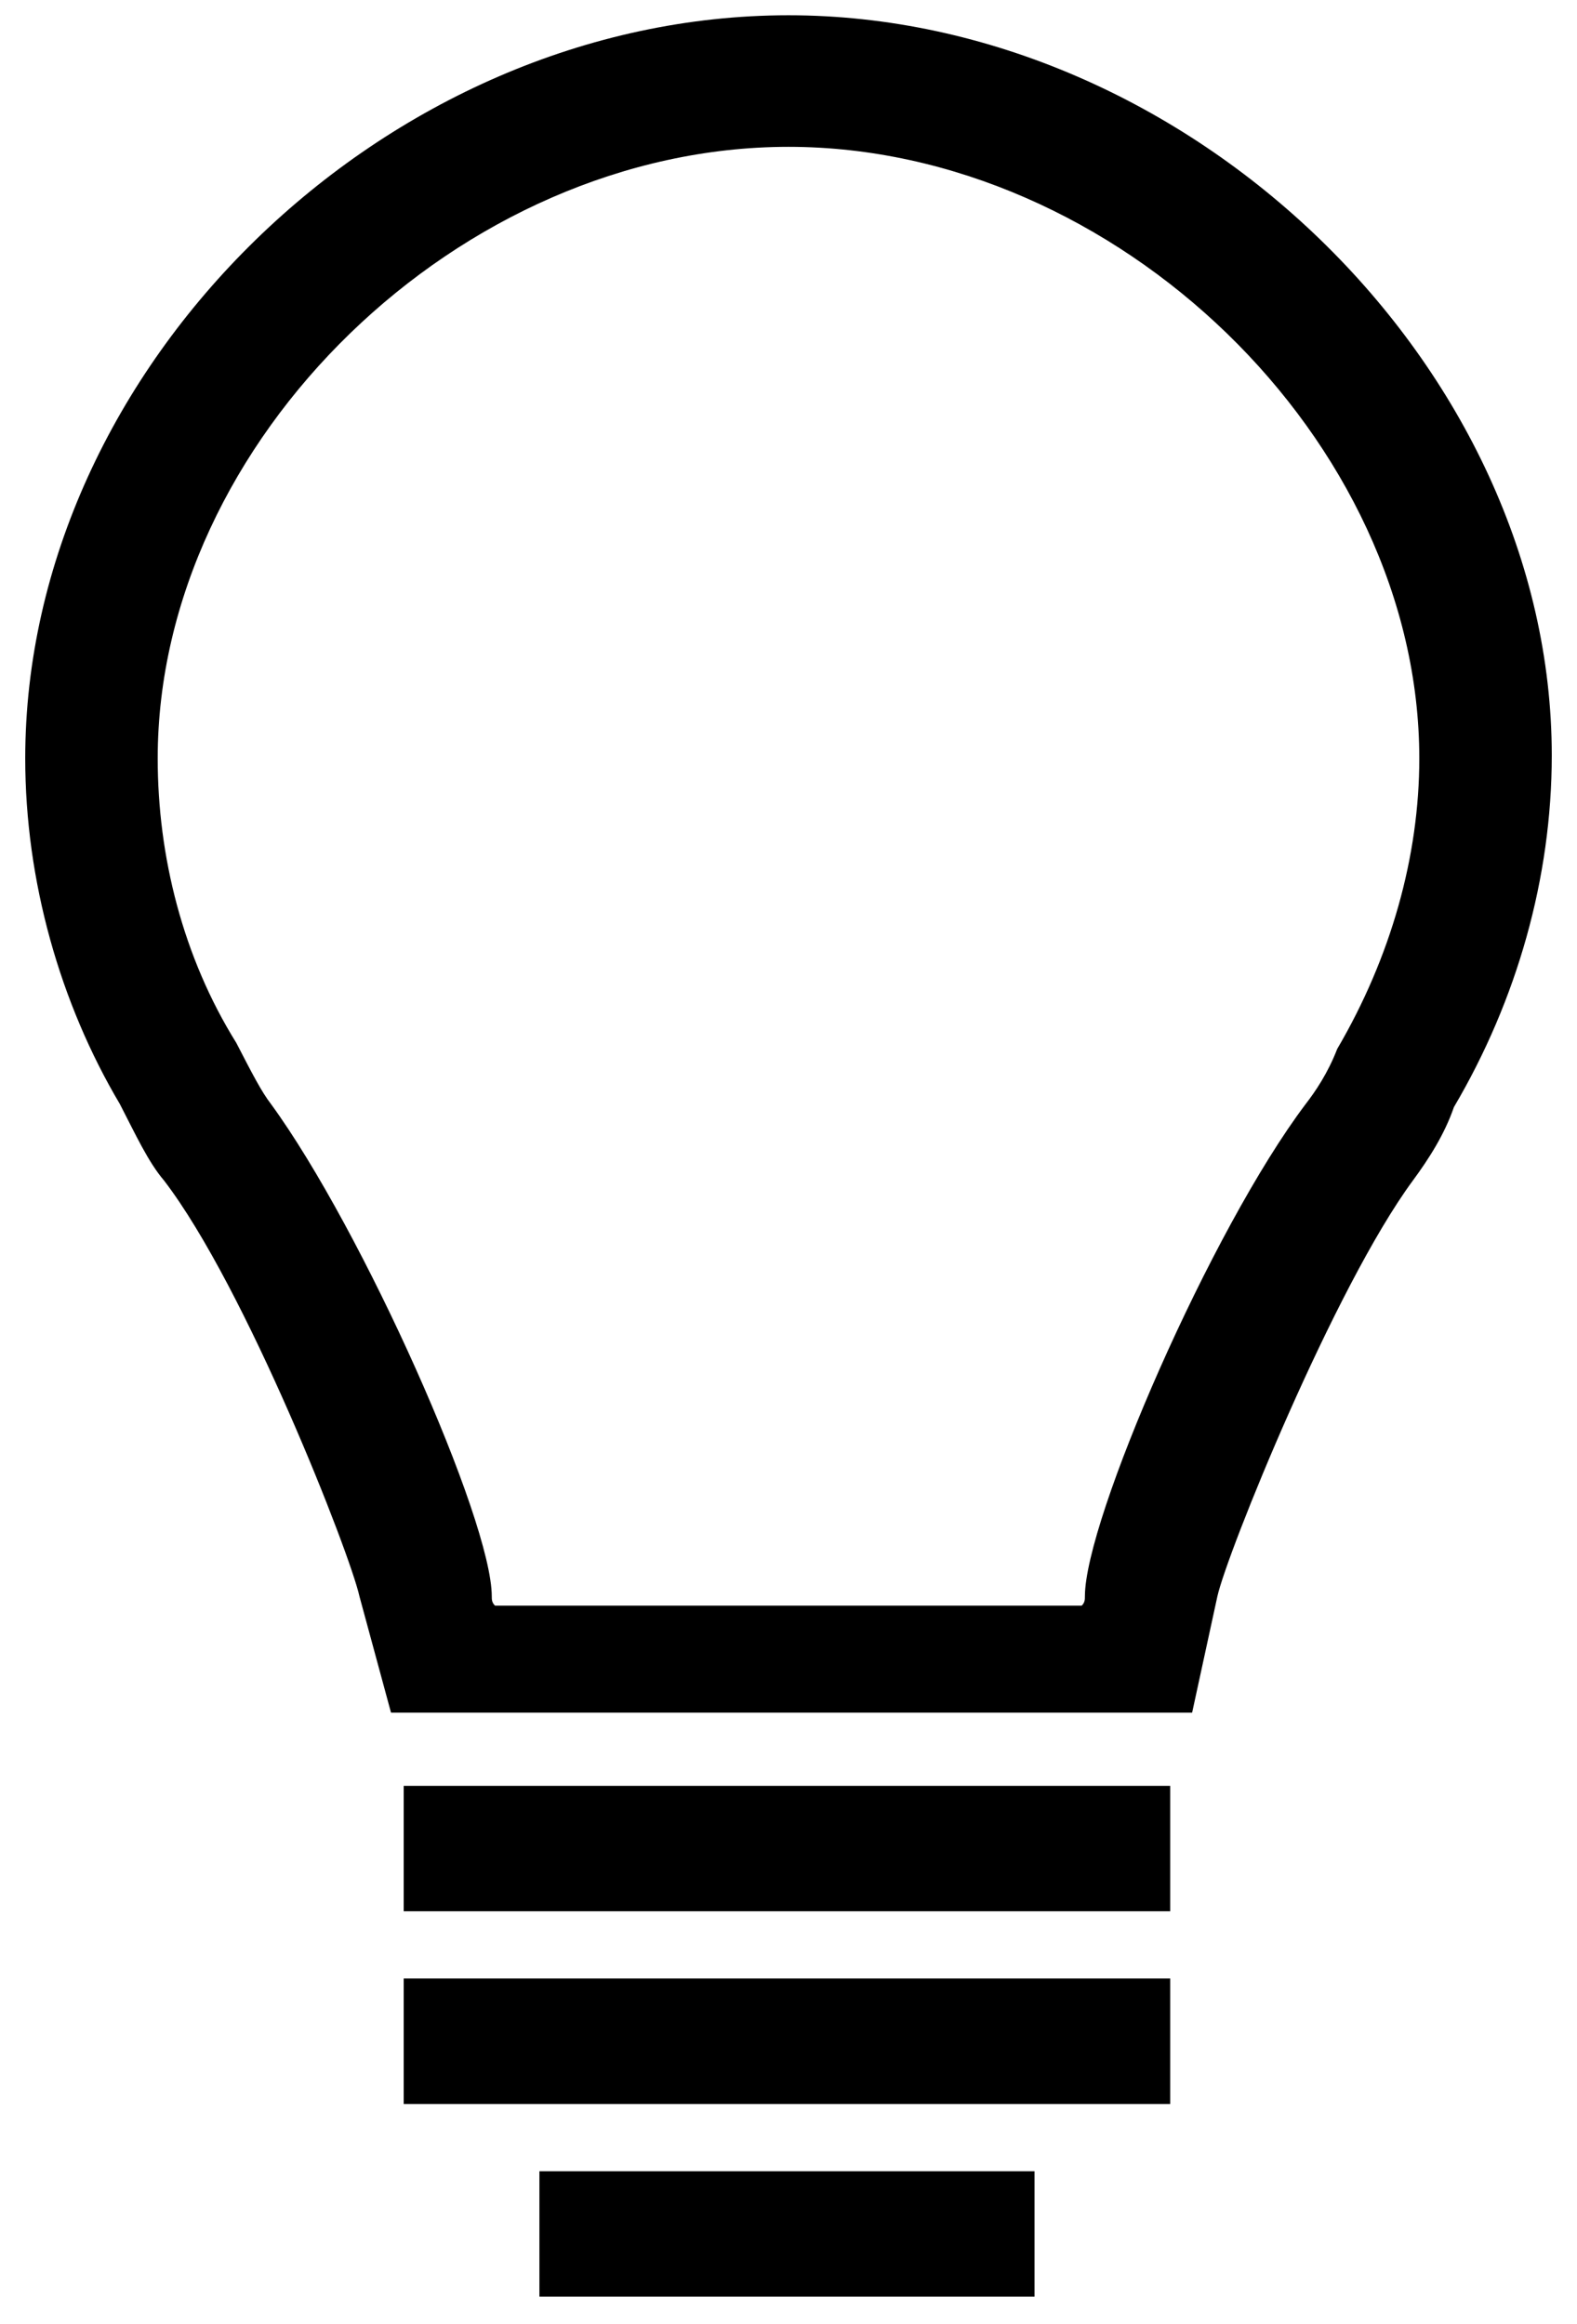 <?xml version="1.0" encoding="UTF-8"?>
<svg width="19px" height="28px" viewBox="0 0 19 28" version="1.1" xmlns="http://www.w3.org/2000/svg" xmlns:xlink="http://www.w3.org/1999/xlink">
    <!-- Generator: Sketch 55.2 (78181) - https://sketchapp.com -->
    <title>approved</title>
    <desc>Created with Sketch.</desc>
    <g id="Listing-Page" stroke="none" stroke-width="1" fill="none" fill-rule="evenodd">
        <g id="7.1" transform="translate(-22, -4708)" fill="#000000" fill-rule="nonzero">
            <g id="Group-8" transform="translate(16, 4486)">
                <g id="approved" transform="translate(6, 222)">
                    <path d="M9.5,0.184 C4.636,0.184 0.304,4.421 0.304,9.137 C0.304,10.611 0.723,12.085 1.444,13.301 C1.634,13.669 1.786,14 1.976,14.222 C2.964,15.511 4.217,18.716 4.331,19.233 L4.711,20.633 L14.363,20.633 L14.667,19.233 C14.781,18.718 16.073,15.511 17.023,14.222 C17.213,13.964 17.403,13.669 17.517,13.338 C18.277,12.049 18.696,10.575 18.696,9.101 C18.696,4.421 14.326,0.184 9.5,0.184 L9.5,0.184 Z M16.111,12.637 C15.997,12.932 15.846,13.152 15.731,13.301 C14.591,14.812 13.071,18.312 13.071,19.233 C13.071,19.27 13.071,19.306 13.033,19.344 L5.964,19.344 C5.925,19.306 5.925,19.27 5.925,19.233 C5.925,18.312 4.367,14.812 3.265,13.301 C3.151,13.154 3.037,12.932 2.847,12.564 C2.204,11.532 1.9,10.316 1.9,9.137 C1.9,5.306 5.548,1.769 9.5,1.769 C13.451,1.769 17.1,5.306 17.1,9.137 C17.1,10.316 16.758,11.532 16.111,12.637 L16.111,12.637 Z" id="Shape"></path>
                    <polygon id="Shape" points="4.864 21.515 14.099 21.515 14.099 23.026 4.864 23.026"></polygon>
                    <polygon id="Shape" points="4.864 23.836 14.099 23.836 14.099 25.348 4.864 25.348"></polygon>
                    <polygon id="Shape" points="6.499 26.158 12.464 26.158 12.464 27.669 6.499 27.669"></polygon>
                </g>
            </g>
        </g>
    </g>
</svg>